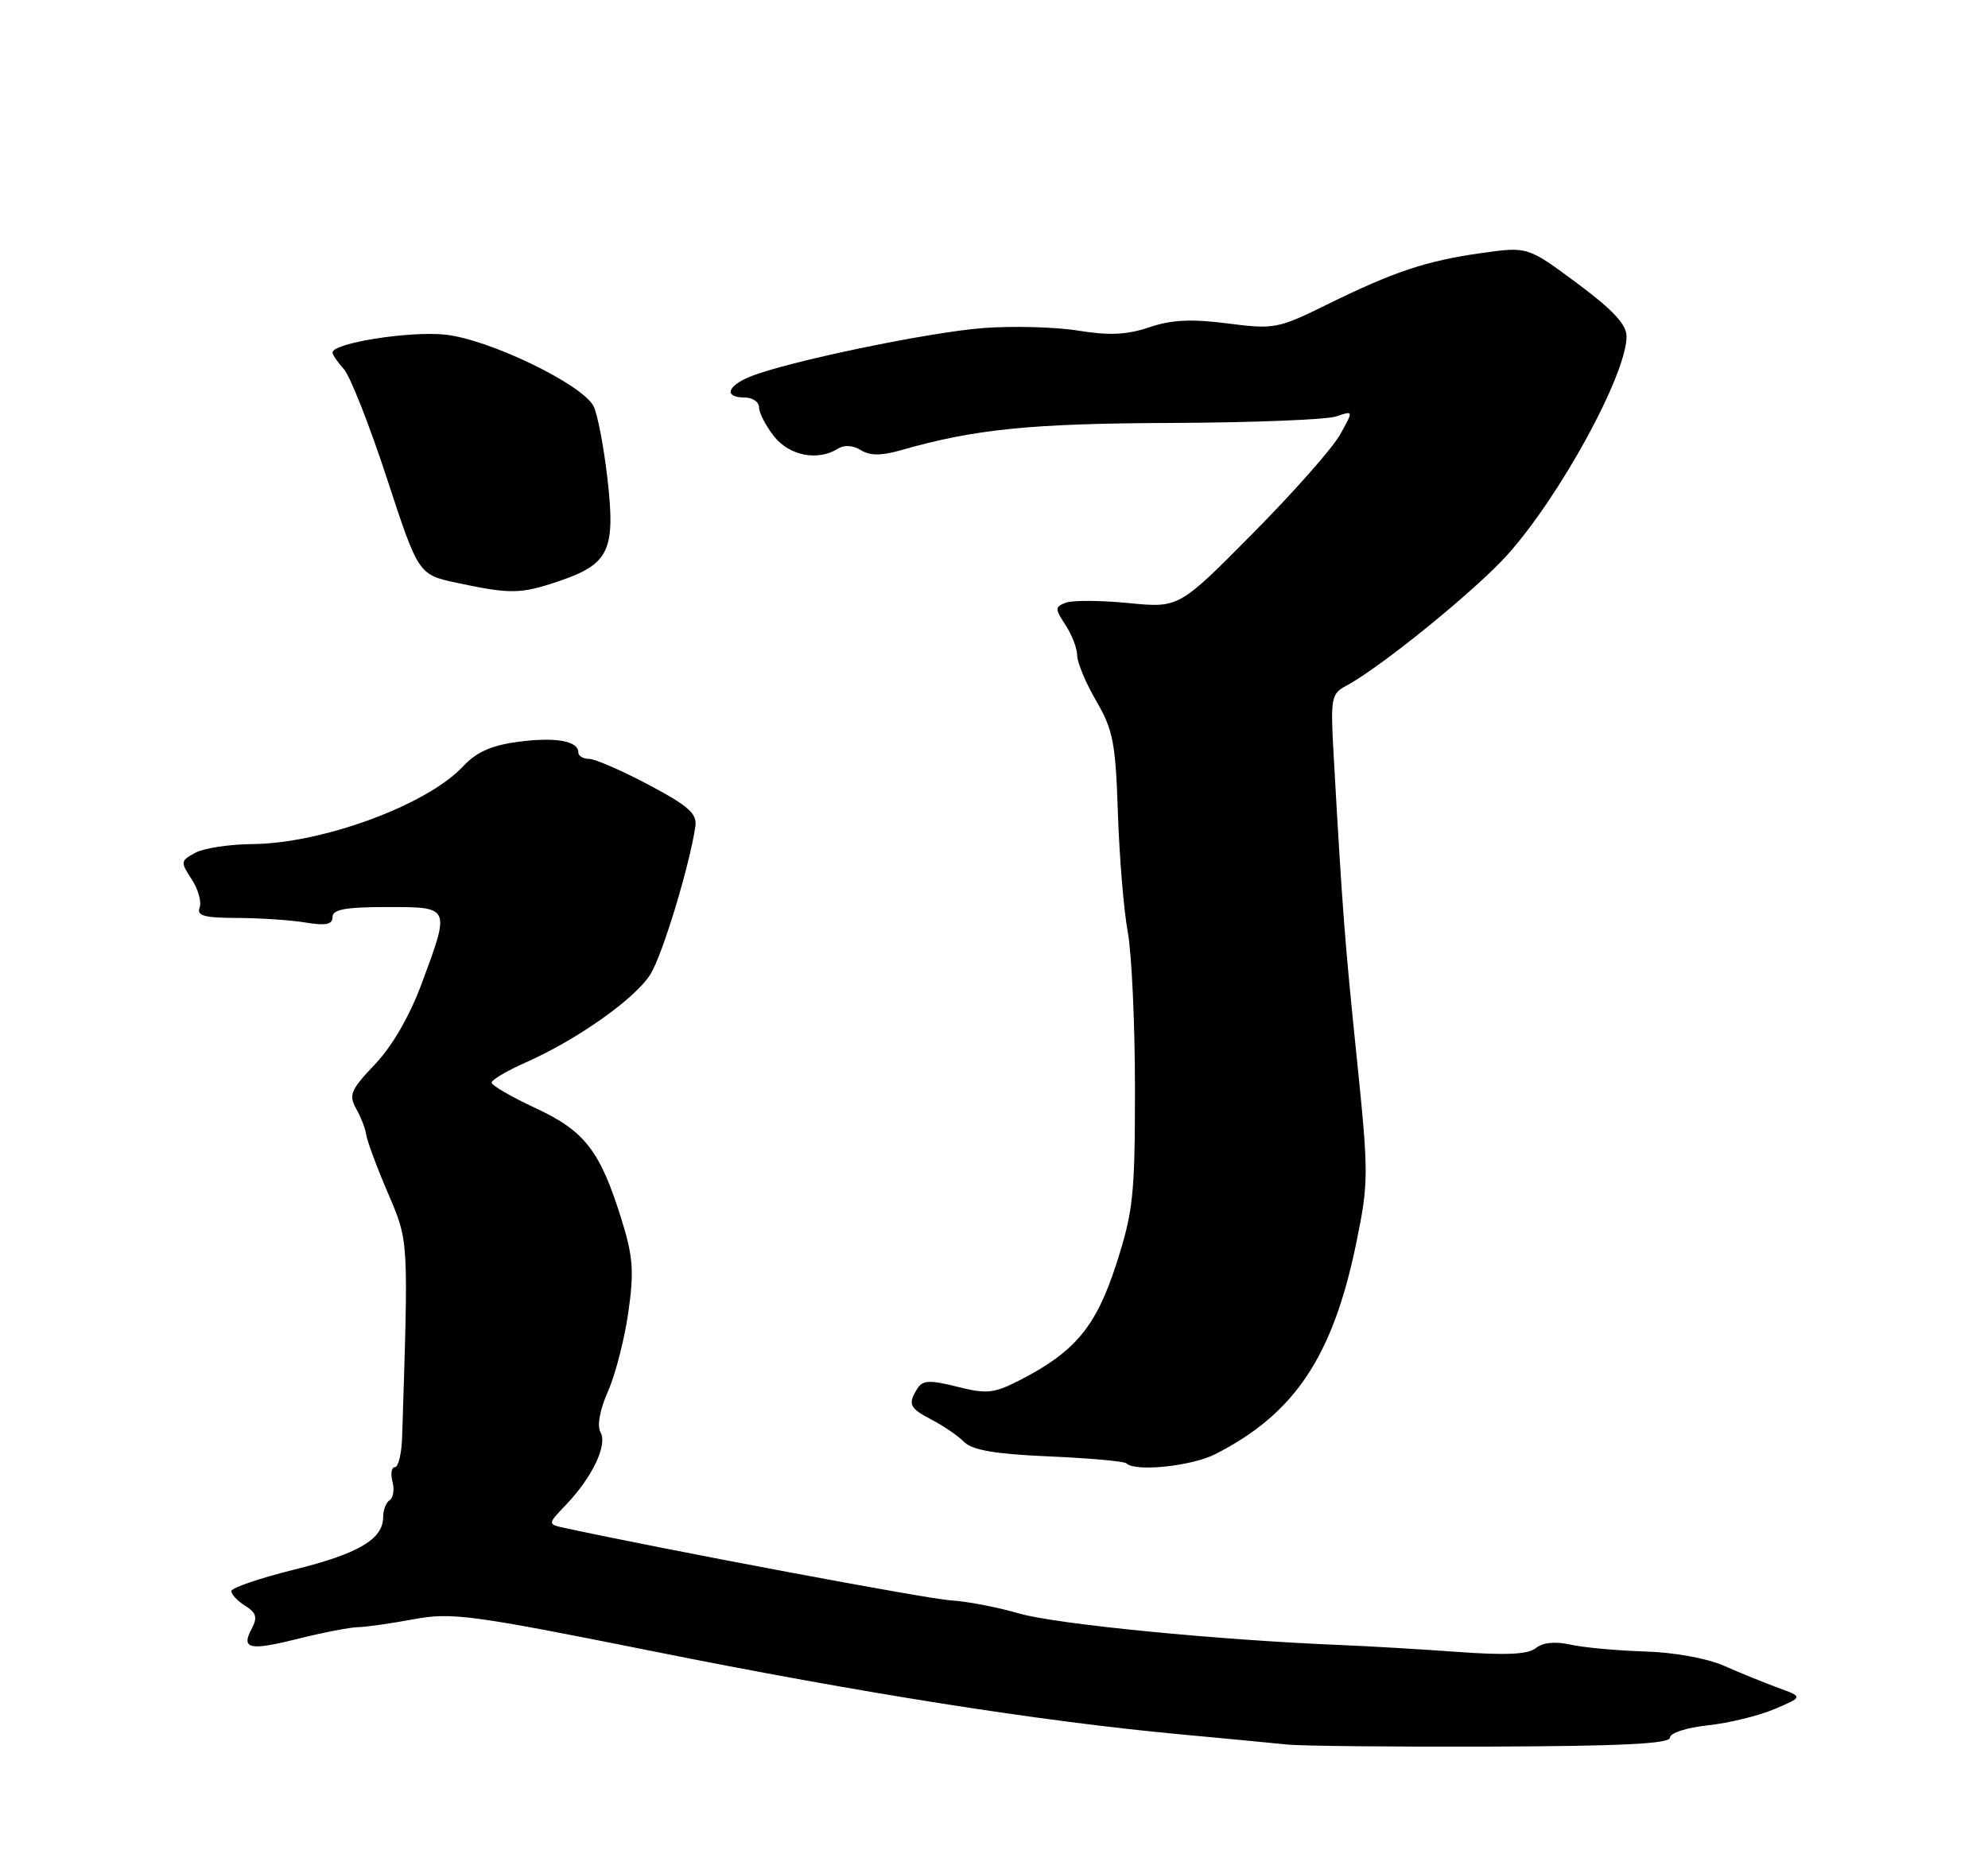 <?xml version="1.0" encoding="UTF-8" standalone="no"?>
<!DOCTYPE svg PUBLIC "-//W3C//DTD SVG 1.1//EN" "http://www.w3.org/Graphics/SVG/1.1/DTD/svg11.dtd" >
<svg xmlns="http://www.w3.org/2000/svg" xmlns:xlink="http://www.w3.org/1999/xlink" version="1.1" viewBox="0 0 275 256">
 <g >
 <path fill="currentColor"
d=" M 231.00 240.43 C 231.00 239.78 233.28 239.04 236.25 238.72 C 239.14 238.41 243.29 237.40 245.47 236.47 C 249.43 234.79 249.43 234.79 245.97 233.53 C 244.06 232.83 240.70 231.46 238.50 230.49 C 236.16 229.45 231.59 228.62 227.50 228.50 C 223.65 228.38 219.02 227.95 217.21 227.55 C 215.09 227.08 213.40 227.26 212.46 228.03 C 211.41 228.90 208.39 229.05 201.75 228.57 C 196.66 228.20 189.35 227.77 185.50 227.61 C 168.51 226.93 146.05 224.72 141.00 223.25 C 137.97 222.37 133.70 221.55 131.50 221.43 C 128.39 221.25 92.20 214.46 78.11 211.41 C 75.73 210.89 75.73 210.89 78.30 208.20 C 81.95 204.37 84.06 199.93 83.07 198.17 C 82.57 197.26 82.97 195.06 84.11 192.49 C 85.13 190.18 86.40 185.25 86.92 181.55 C 87.73 175.87 87.57 173.84 85.95 168.65 C 83.01 159.22 80.90 156.49 74.06 153.31 C 70.74 151.77 68.02 150.18 68.01 149.80 C 68.00 149.41 70.11 148.16 72.69 147.02 C 79.89 143.83 87.96 138.12 90.01 134.74 C 91.69 131.98 95.41 119.69 96.19 114.34 C 96.44 112.58 95.26 111.52 89.74 108.59 C 86.02 106.62 82.30 105.00 81.49 105.00 C 80.67 105.00 80.00 104.60 80.00 104.11 C 80.00 102.51 76.85 101.95 71.67 102.64 C 67.98 103.13 65.91 104.05 64.05 106.04 C 59.06 111.39 44.55 116.73 34.84 116.79 C 31.73 116.82 28.21 117.35 27.02 117.99 C 24.97 119.09 24.94 119.26 26.51 121.65 C 27.41 123.03 27.91 124.80 27.61 125.58 C 27.18 126.70 28.26 127.00 32.78 127.01 C 35.93 127.02 40.19 127.30 42.25 127.64 C 45.07 128.11 46.00 127.92 46.00 126.88 C 46.00 125.83 47.79 125.50 53.50 125.50 C 62.35 125.50 62.30 125.39 58.34 136.07 C 56.66 140.59 54.26 144.75 51.87 147.26 C 48.52 150.78 48.21 151.51 49.26 153.38 C 49.92 154.55 50.55 156.18 50.66 157.00 C 50.77 157.82 52.10 161.43 53.63 165.00 C 56.56 171.87 56.51 171.10 55.63 198.75 C 55.56 201.09 55.11 203.00 54.63 203.00 C 54.16 203.00 54.00 203.90 54.29 205.00 C 54.58 206.10 54.40 207.25 53.91 207.56 C 53.41 207.87 53.00 208.92 53.00 209.90 C 53.00 212.97 49.58 214.98 40.64 217.19 C 35.89 218.37 32.00 219.70 32.00 220.15 C 32.00 220.61 32.87 221.53 33.93 222.19 C 35.44 223.13 35.64 223.80 34.85 225.28 C 33.30 228.18 34.44 228.44 41.24 226.74 C 44.68 225.88 48.40 225.16 49.50 225.14 C 50.60 225.12 54.08 224.63 57.22 224.04 C 62.49 223.07 65.13 223.42 90.22 228.45 C 119.04 234.24 143.97 238.17 163.00 239.94 C 169.32 240.53 176.07 241.17 178.00 241.37 C 179.93 241.58 192.64 241.71 206.25 241.66 C 224.20 241.60 231.00 241.27 231.00 240.43 Z  M 168.11 201.20 C 179.14 195.58 184.40 187.67 187.64 171.85 C 189.33 163.60 189.33 162.42 187.68 146.35 C 186.04 130.45 185.70 126.07 184.50 104.78 C 184.03 96.53 184.12 96.00 186.25 94.87 C 191.01 92.32 204.09 81.69 208.49 76.80 C 215.80 68.66 225.00 51.82 225.00 46.55 C 225.00 44.90 223.13 42.88 218.16 39.19 C 211.32 34.11 211.32 34.11 204.89 35.02 C 197.26 36.10 192.82 37.58 183.46 42.19 C 176.78 45.48 176.23 45.58 169.80 44.75 C 164.81 44.11 162.06 44.24 158.99 45.28 C 155.89 46.33 153.45 46.44 149.18 45.75 C 146.06 45.24 140.12 45.08 136.00 45.39 C 128.37 45.98 108.74 50.07 103.75 52.12 C 100.54 53.43 100.13 55.00 103.00 55.00 C 104.10 55.00 105.00 55.61 105.00 56.37 C 105.00 57.12 105.93 58.92 107.07 60.37 C 109.20 63.07 113.14 63.83 115.91 62.08 C 116.77 61.53 118.00 61.61 119.08 62.28 C 120.35 63.07 121.89 63.07 124.67 62.28 C 134.83 59.37 142.58 58.59 162.00 58.52 C 173.28 58.47 183.57 58.07 184.87 57.61 C 187.24 56.79 187.24 56.79 185.37 60.14 C 184.34 61.99 178.91 68.14 173.29 73.81 C 163.08 84.13 163.08 84.13 156.09 83.44 C 152.24 83.06 148.35 83.04 147.44 83.39 C 145.91 83.97 145.91 84.21 147.39 86.48 C 148.28 87.83 149.01 89.73 149.01 90.71 C 149.02 91.70 150.21 94.53 151.65 97.00 C 153.97 100.97 154.32 102.80 154.64 112.50 C 154.84 118.55 155.45 125.95 156.00 128.93 C 156.55 131.92 157.00 141.68 157.00 150.62 C 157.00 165.38 156.76 167.62 154.41 174.92 C 151.61 183.58 148.70 187.07 140.98 191.01 C 137.49 192.79 136.47 192.90 132.41 191.87 C 128.62 190.92 127.64 190.96 126.91 192.11 C 125.54 194.28 125.79 194.84 128.91 196.45 C 130.50 197.28 132.51 198.65 133.37 199.51 C 134.50 200.65 137.68 201.19 145.10 201.51 C 150.70 201.75 155.52 202.19 155.81 202.47 C 157.01 203.68 164.83 202.87 168.11 201.20 Z  M 77.37 80.39 C 84.27 78.04 85.16 76.15 84.03 66.23 C 83.51 61.72 82.64 57.20 82.09 56.17 C 80.45 53.11 67.58 46.92 61.58 46.30 C 56.62 45.78 46.00 47.47 46.00 48.77 C 46.00 49.09 46.71 50.12 47.57 51.08 C 48.43 52.03 51.11 58.82 53.51 66.16 C 57.88 79.50 57.88 79.50 63.19 80.64 C 70.64 82.23 72.03 82.21 77.37 80.39 Z "/>
</g>
</svg>
